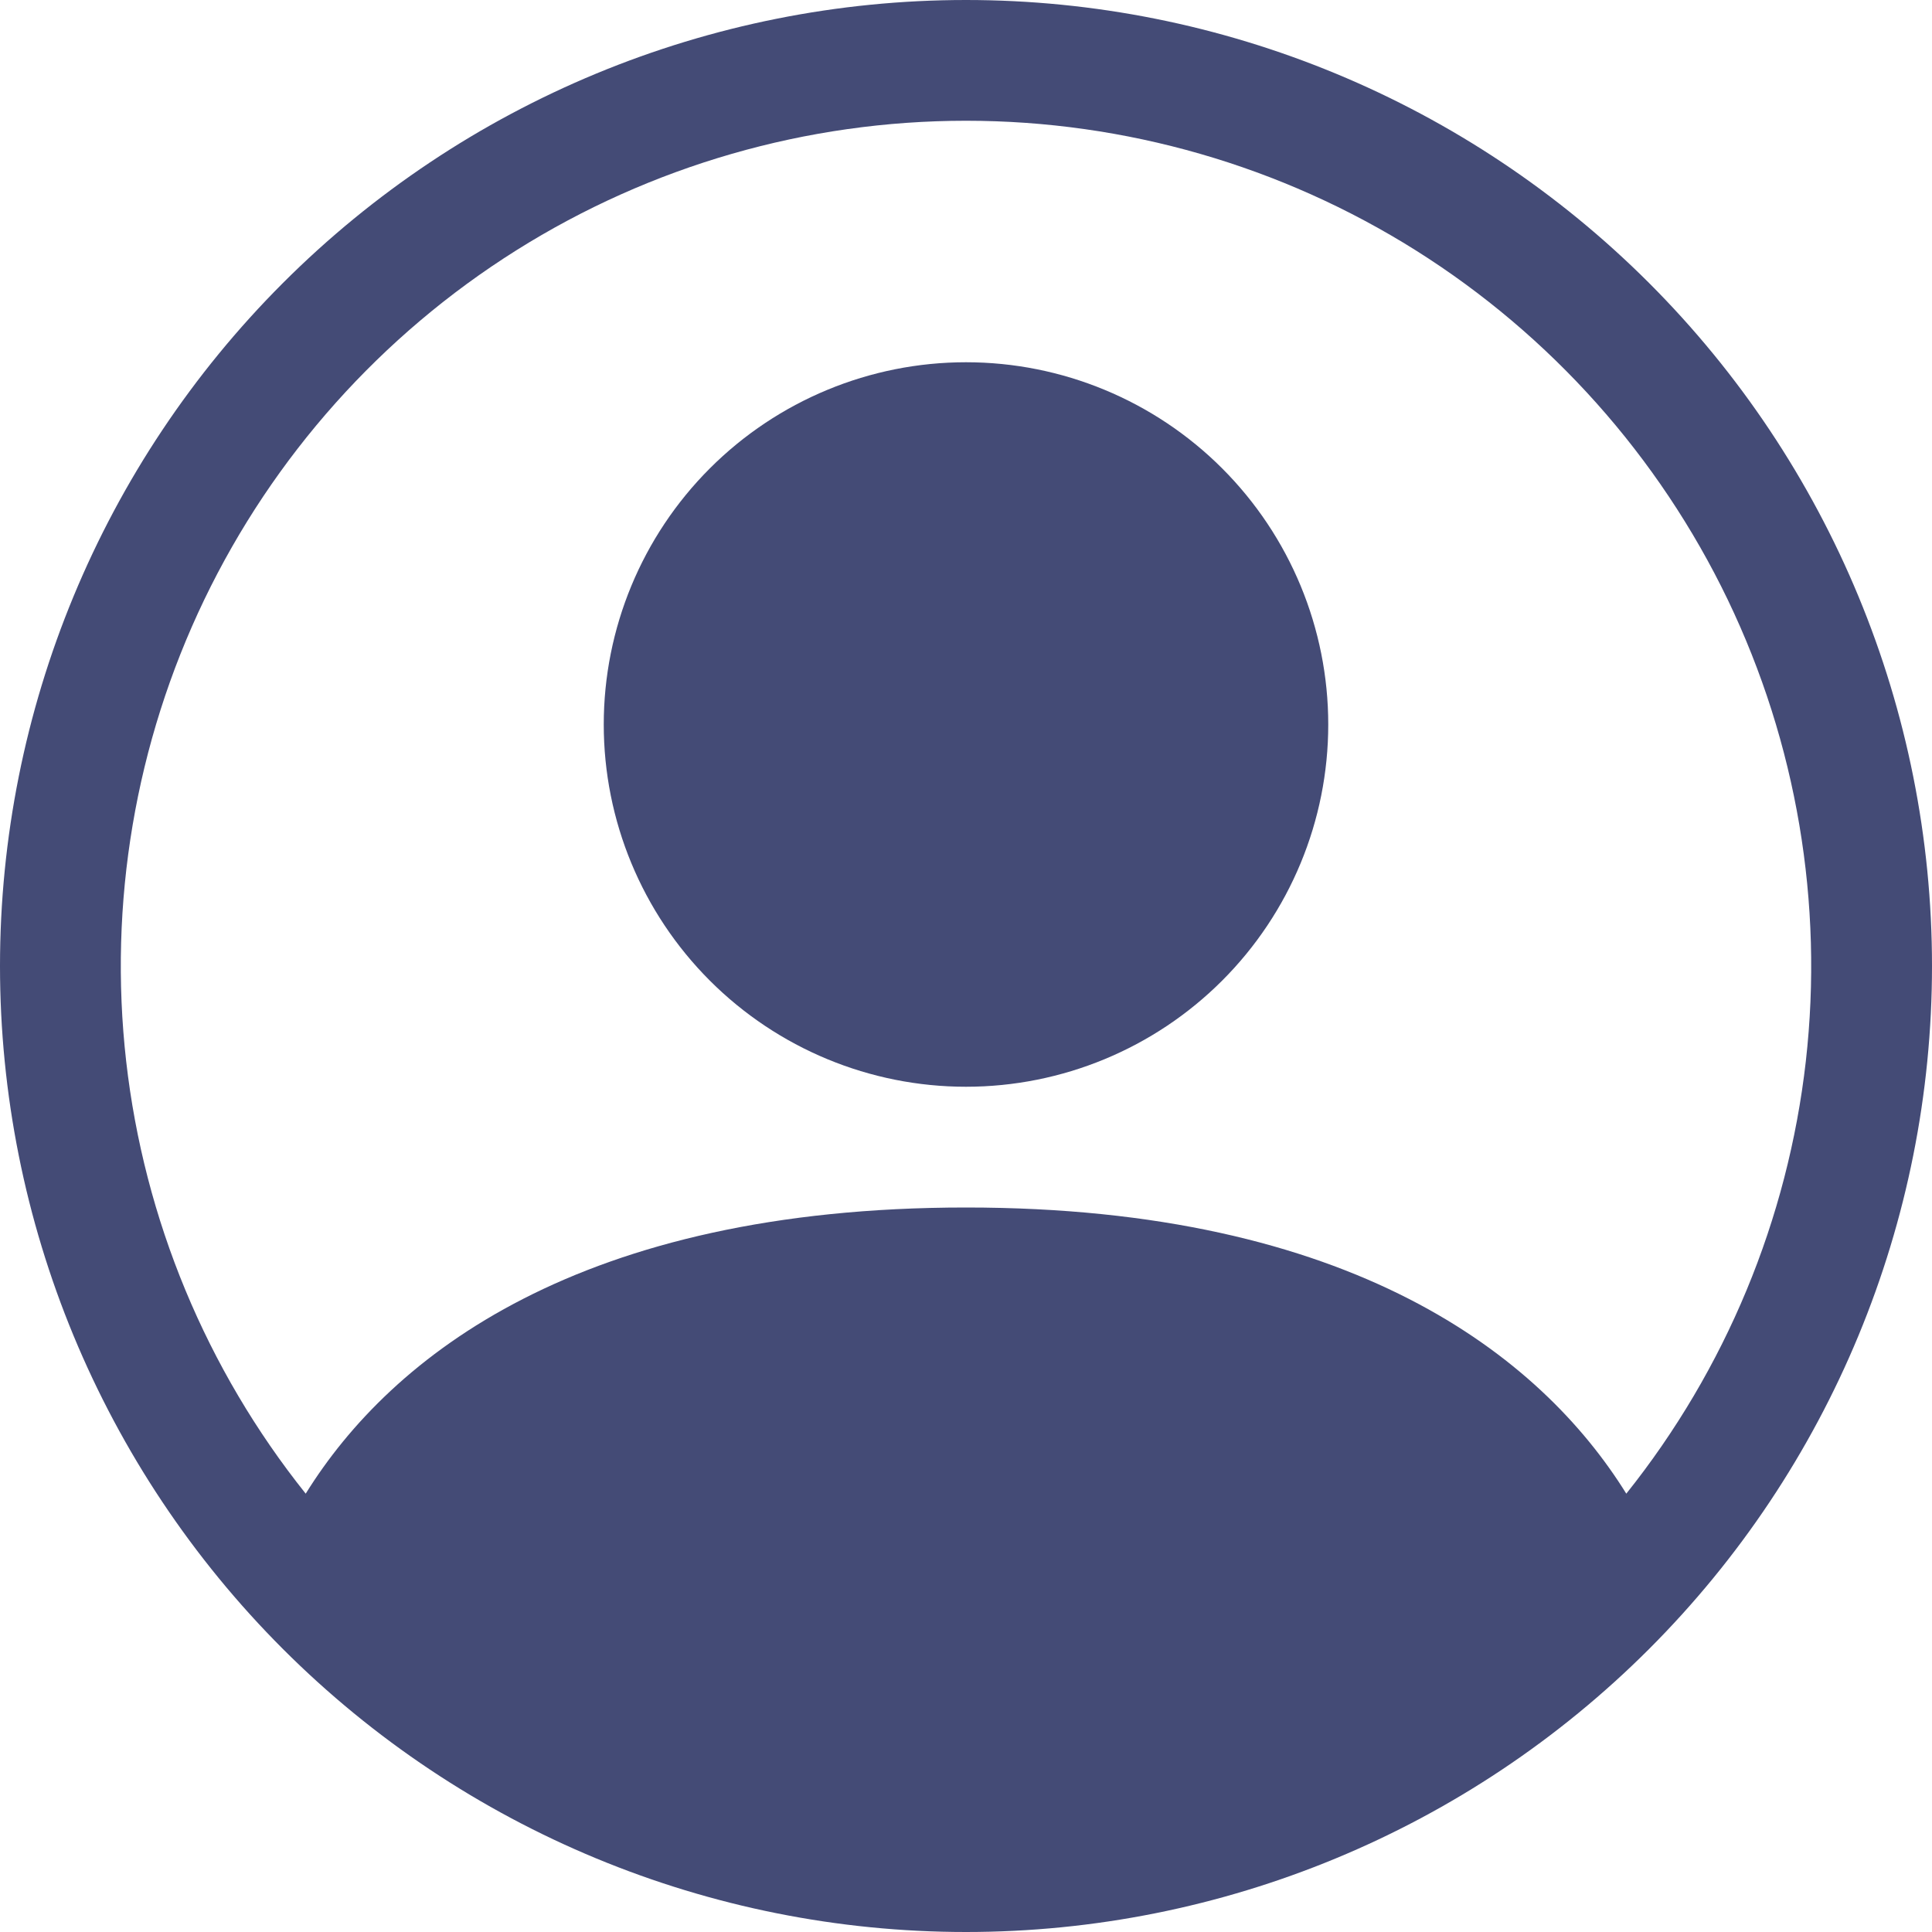 <svg width="26" height="26" viewBox="0 0 26 26" fill="none" xmlns="http://www.w3.org/2000/svg">
<path d="M17.875 9.75C17.875 11.043 17.361 12.283 16.447 13.197C15.533 14.111 14.293 14.625 13 14.625C11.707 14.625 10.467 14.111 9.553 13.197C8.639 12.283 8.125 11.043 8.125 9.75C8.125 8.457 8.639 7.217 9.553 6.303C10.467 5.389 11.707 4.875 13 4.875C14.293 4.875 15.533 5.389 16.447 6.303C17.361 7.217 17.875 8.457 17.875 9.75V9.75Z" fill="#444B76"/>
<path fill-rule="evenodd" clip-rule="evenodd" d="M0 13C0 9.552 1.37 6.246 3.808 3.808C6.246 1.37 9.552 0 13 0C16.448 0 19.754 1.37 22.192 3.808C24.63 6.246 26 9.552 26 13C26 16.448 24.63 19.754 22.192 22.192C19.754 24.63 16.448 26 13 26C9.552 26 6.246 24.63 3.808 22.192C1.37 19.754 0 16.448 0 13V13ZM13 1.625C10.858 1.625 8.759 2.23 6.946 3.37C5.132 4.511 3.678 6.14 2.749 8.07C1.821 10.001 1.457 12.154 1.698 14.282C1.94 16.411 2.777 18.428 4.114 20.101C5.268 18.242 7.808 16.25 13 16.25C18.192 16.25 20.73 18.241 21.886 20.101C23.223 18.428 24.06 16.411 24.302 14.282C24.543 12.154 24.179 10.001 23.251 8.07C22.322 6.14 20.867 4.511 19.054 3.37C17.241 2.23 15.142 1.625 13 1.625V1.625Z" fill="#444B76"/>
</svg>
